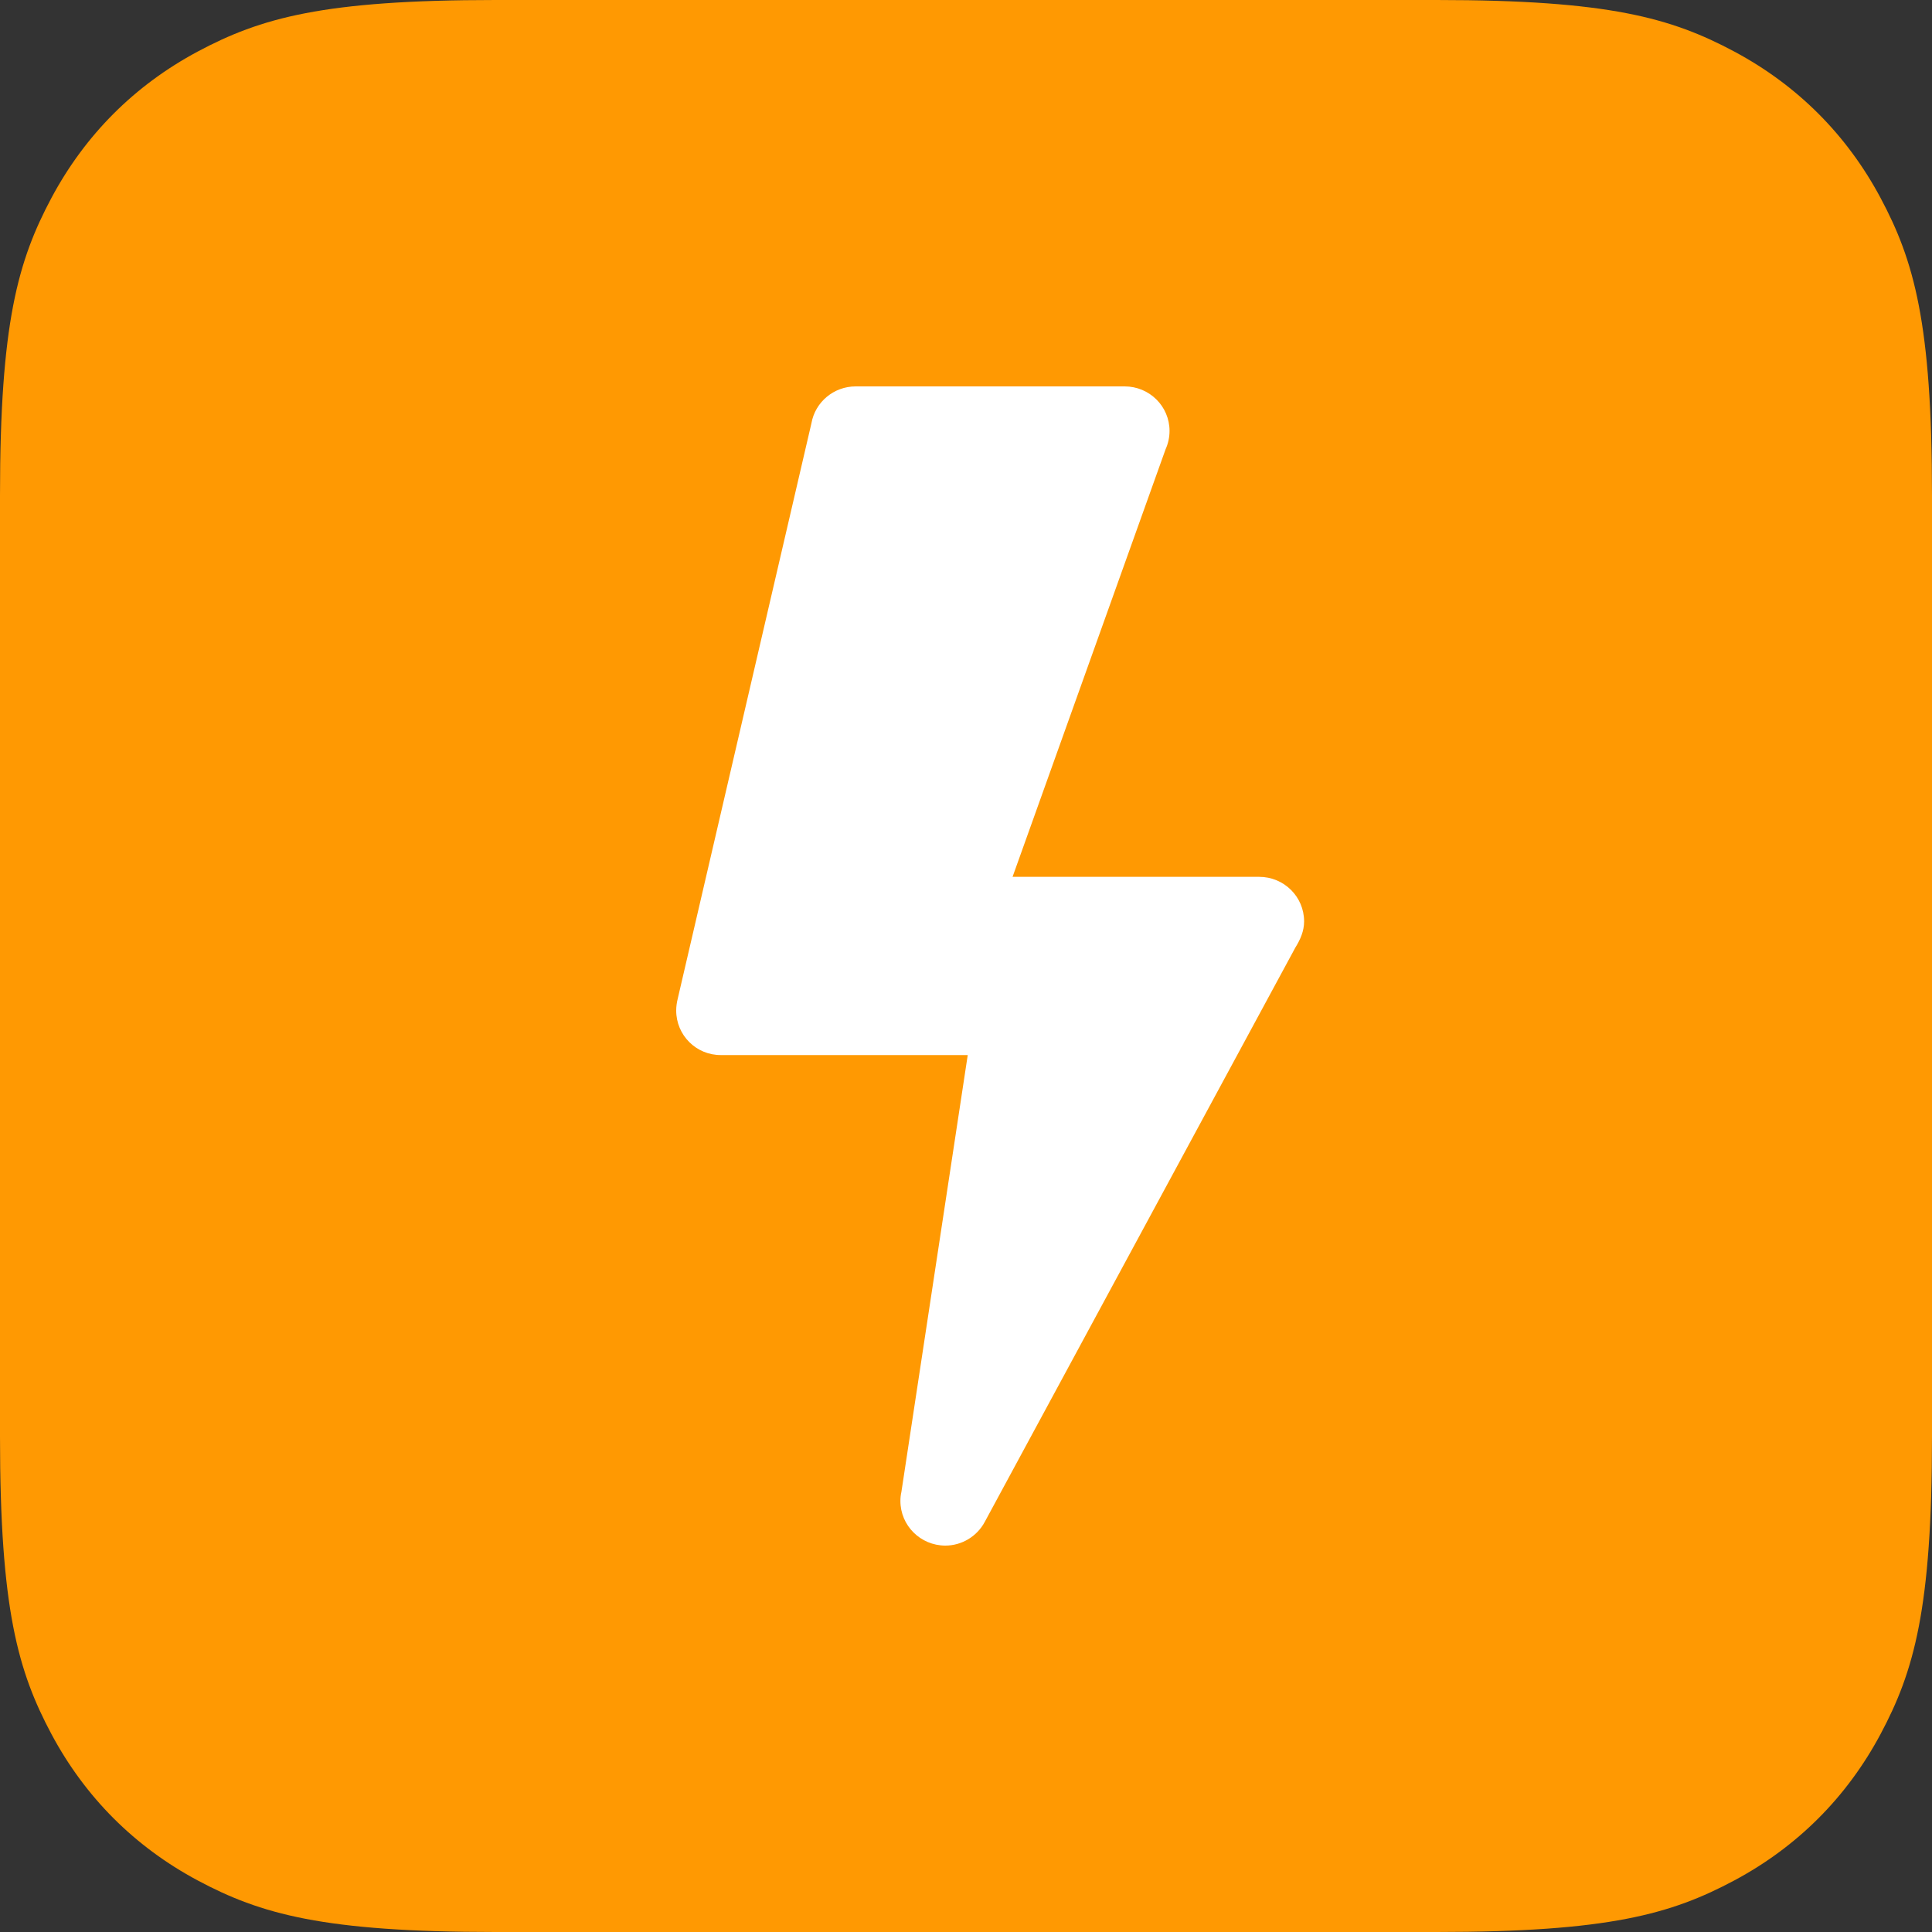 
<svg width="20px" height="20px" viewBox="0 0 20 20" version="1.1" xmlns="http://www.w3.org/2000/svg" xmlns:xlink="http://www.w3.org/1999/xlink">
    <rect x="0" y="0" width="20" height="20" fill="#333333" stroke="none"/>
    <defs>
        <path d="M5.128,-2.07168062e-16 L14.872,2.07168062e-16 C16.655,-1.2037061e-16 17.302,0.186 17.954,0.534 C18.606,0.883 19.117,1.394 19.466,2.046 C19.814,2.698 20,3.345 20,5.128 L20,14.872 C20,16.655 19.814,17.302 19.466,17.954 C19.117,18.606 18.606,19.117 17.954,19.466 C17.302,19.814 16.655,20 14.872,20 L5.128,20 C3.345,20 2.698,19.814 2.046,19.466 C1.394,19.117 0.883,18.606 0.534,17.954 C0.186,17.302 8.02470732e-17,16.655 -1.38112041e-16,14.872 L1.38112041e-16,5.128 C-8.02470732e-17,3.345 0.186,2.698 0.534,2.046 C0.883,1.394 1.394,0.883 2.046,0.534 C2.698,0.186 3.345,1.2037061e-16 5.128,-2.07168062e-16 Z" id="path-1"></path>
        <path d="M8.858,4 C8.632,4 8.439,4.161 8.4,4.381 L8.4,4.381 L7.016,10.338 C7.006,10.378 7,10.419 7,10.461 L7,10.461 C7,10.717 7.208,10.924 7.464,10.922 L7.464,10.922 L10.018,10.922 L9.331,15.446 C9.324,15.476 9.321,15.506 9.321,15.538 L9.321,15.538 C9.321,15.793 9.529,15.999 9.785,16 L9.785,16 C9.957,16 10.115,15.904 10.195,15.753 L10.195,15.753 L13.409,9.81 C13.461,9.726 13.5,9.639 13.5,9.538 L13.5,9.538 C13.5,9.283 13.292,9.077 13.035,9.077 L13.035,9.077 L10.482,9.077 L12.066,4.651 C12.093,4.591 12.107,4.526 12.107,4.461 L12.107,4.461 C12.107,4.206 11.899,4 11.642,4 L11.642,4 L8.858,4 Z" id="path-3"></path>
    </defs>
    <g id="页面-1" stroke="none" stroke-width="1" fill="none" fill-rule="evenodd">
        <g id="底部控件进度条样式" transform="translate(-32, -557)">
            <g id="编组-5备份-3" transform="translate(16, 545)">
                <g id="Corners备份" transform="translate(16, 12)">
                    <mask id="mask-2" fill="white">
                        <use xlink:href="#path-1"></use>
                    </mask>
                    <use id="▪︎-Bitmap" fill="#FF9902" xlink:href="#path-1"></use>
                    <mask id="mask-4" fill="white">
                        <use xlink:href="#path-3"></use>
                    </mask>
                    <use id="Icon" fill="#FFFFFF" xlink:href="#path-3"></use>
                </g>
            </g>
        </g>
    </g>
</svg>